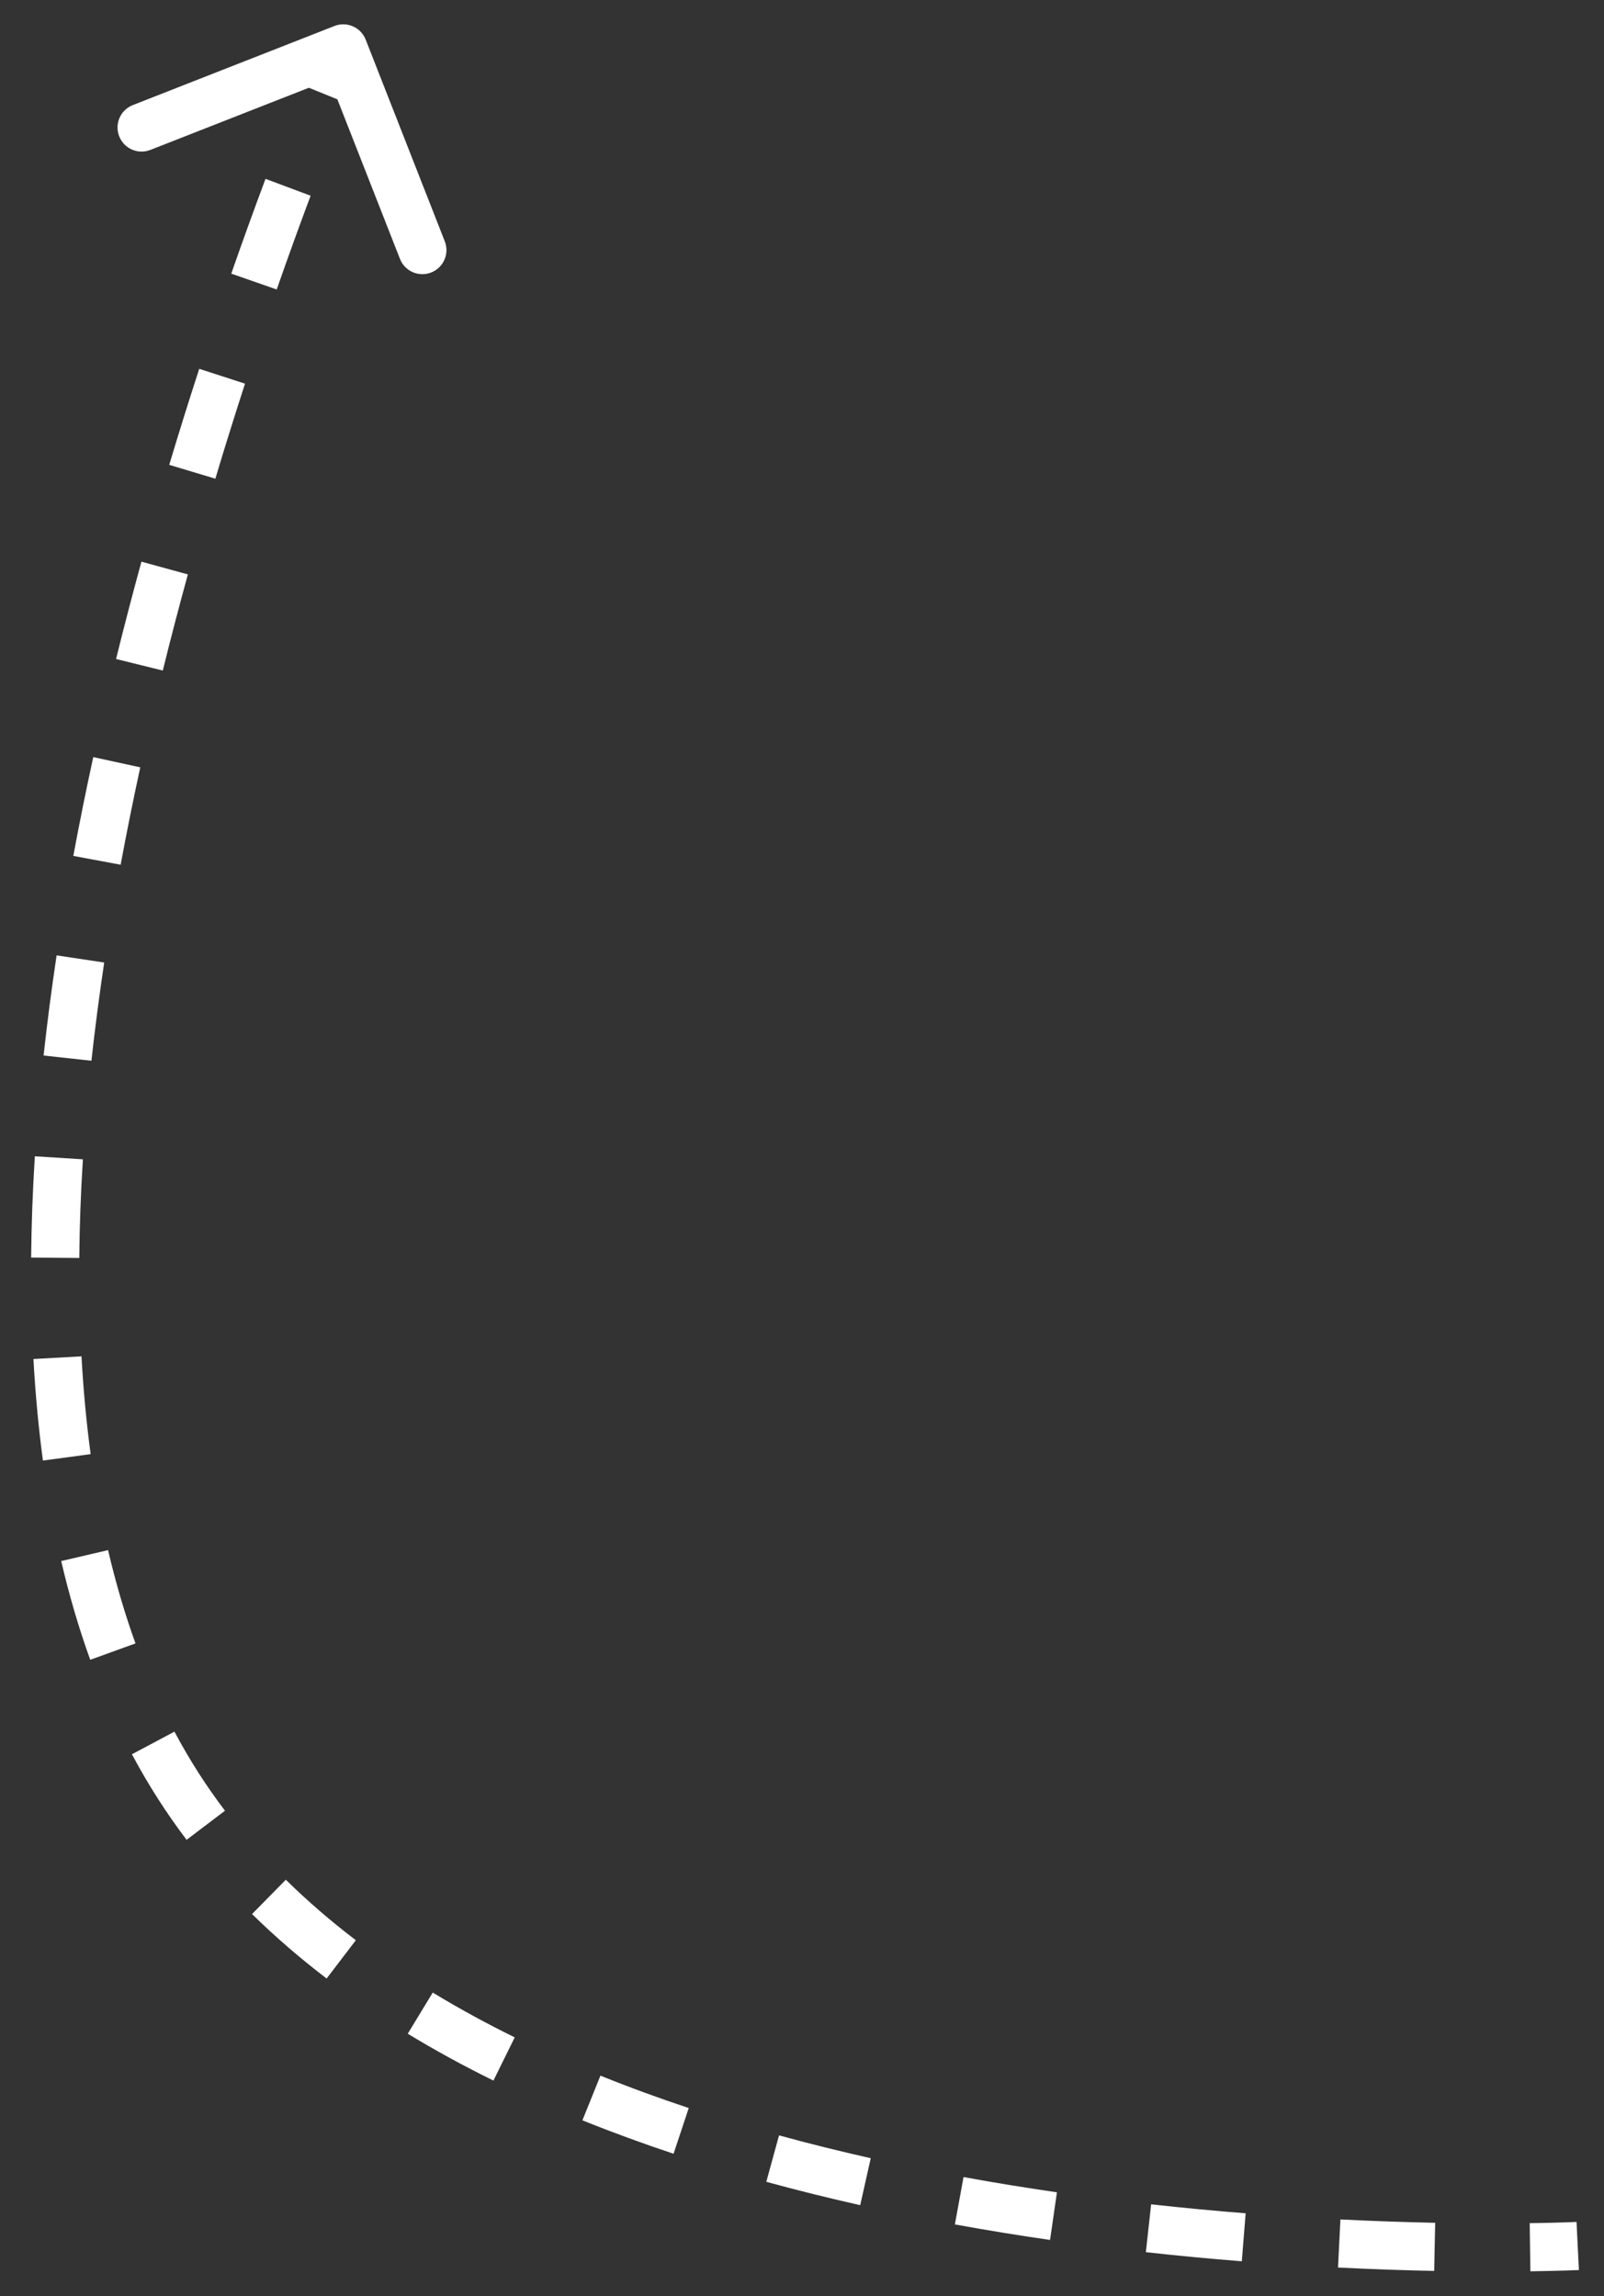 <svg width="51" height="73" viewBox="0 0 51 73" fill="none" xmlns="http://www.w3.org/2000/svg">
<rect x="0" y="0" width="51" height="73" fill="#333333" stroke="none"/>
<path d="M5.672 56.78L6.316 56.367L5.672 56.78ZM11.627 1.259C11.472 0.866 11.028 0.672 10.635 0.826L4.223 3.341C3.829 3.496 3.635 3.94 3.79 4.333C3.944 4.727 4.388 4.921 4.781 4.766L10.481 2.531L12.717 8.23C12.871 8.624 13.315 8.818 13.709 8.663C14.102 8.509 14.296 8.065 14.142 7.672L11.627 1.259ZM10.914 1.539C10.213 1.233 10.213 1.233 10.213 1.233C10.213 1.233 10.213 1.233 10.213 1.233C10.213 1.233 10.213 1.233 10.213 1.233C10.213 1.233 10.213 1.233 10.213 1.233C10.212 1.234 10.212 1.234 10.212 1.235C10.211 1.236 10.211 1.238 10.21 1.24C10.208 1.244 10.205 1.25 10.201 1.259C10.194 1.275 10.184 1.3 10.17 1.332C10.142 1.396 10.102 1.491 10.049 1.616C9.945 1.864 9.792 2.23 9.602 2.702L11.021 3.276C11.209 2.811 11.358 2.452 11.46 2.21C11.511 2.089 11.55 1.997 11.576 1.936C11.59 1.905 11.6 1.882 11.606 1.867C11.609 1.859 11.612 1.854 11.614 1.85C11.614 1.848 11.615 1.847 11.615 1.846C11.615 1.846 11.616 1.845 11.616 1.845C11.616 1.845 11.616 1.845 11.616 1.845C11.616 1.845 11.616 1.845 11.616 1.845C11.616 1.845 11.616 1.845 11.616 1.845C11.616 1.845 11.616 1.845 10.914 1.539ZM8.442 5.686C8.108 6.58 7.74 7.59 7.353 8.699L8.798 9.203C9.181 8.106 9.545 7.107 9.876 6.222L8.442 5.686ZM6.335 11.725C6.019 12.696 5.699 13.716 5.381 14.778L6.847 15.218C7.162 14.168 7.479 13.158 7.79 12.197L6.335 11.725ZM4.497 17.856C4.221 18.862 3.951 19.895 3.69 20.95L5.176 21.317C5.433 20.276 5.701 19.255 5.973 18.261L4.497 17.856ZM2.965 24.069C2.74 25.103 2.527 26.152 2.331 27.21L3.836 27.49C4.029 26.448 4.238 25.414 4.46 24.394L2.965 24.069ZM1.8 30.372C1.641 31.43 1.502 32.492 1.386 33.556L2.907 33.722C3.021 32.68 3.158 31.638 3.313 30.599L1.8 30.372ZM1.108 36.759C1.04 37.838 1 38.913 0.99 39.979L2.521 39.992C2.53 38.956 2.569 37.909 2.636 36.856L1.108 36.759ZM1.063 43.204C1.123 44.296 1.223 45.374 1.365 46.432L2.882 46.228C2.745 45.213 2.65 44.175 2.591 43.119L1.063 43.204ZM1.946 49.627C2.197 50.704 2.503 51.752 2.869 52.766L4.308 52.245C3.964 51.294 3.675 50.303 3.436 49.279L1.946 49.627ZM4.195 55.769C4.454 56.256 4.732 56.731 5.028 57.193L6.316 56.367C6.043 55.941 5.787 55.501 5.546 55.05L4.195 55.769ZM5.028 57.193C5.313 57.638 5.615 58.07 5.933 58.489L7.153 57.564C6.859 57.176 6.58 56.778 6.316 56.367L5.028 57.193ZM8.014 60.849C8.756 61.578 9.55 62.261 10.385 62.898L11.314 61.681C10.525 61.08 9.78 60.439 9.088 59.758L8.014 60.849ZM12.965 64.653C13.843 65.187 14.754 65.683 15.689 66.143L16.366 64.77C15.468 64.328 14.597 63.853 13.759 63.345L12.965 64.653ZM18.518 67.406C19.47 67.79 20.438 68.143 21.416 68.469L21.899 67.016C20.949 66.7 20.011 66.358 19.091 65.986L18.518 67.406ZM24.365 69.361C25.359 69.634 26.356 69.88 27.351 70.104L27.686 68.611C26.714 68.392 25.739 68.151 24.77 67.885L24.365 69.361ZM30.361 70.716C31.383 70.902 32.394 71.066 33.387 71.209L33.606 69.695C32.631 69.553 31.638 69.393 30.636 69.21L30.361 70.716ZM36.433 71.598C37.486 71.715 38.507 71.81 39.484 71.888L39.606 70.362C38.643 70.286 37.638 70.192 36.601 70.077L36.433 71.598ZM42.543 72.086C43.66 72.142 44.687 72.175 45.601 72.194L45.632 70.664C44.732 70.645 43.72 70.612 42.619 70.558L42.543 72.086ZM48.659 72.206C49.15 72.199 49.534 72.189 49.795 72.181C49.926 72.177 50.027 72.173 50.095 72.17C50.13 72.169 50.156 72.168 50.173 72.167C50.182 72.166 50.189 72.166 50.194 72.166C50.196 72.166 50.198 72.166 50.199 72.166C50.2 72.166 50.2 72.165 50.201 72.165C50.201 72.165 50.201 72.165 50.201 72.165C50.201 72.165 50.202 72.165 50.202 72.165C50.202 72.165 50.202 72.165 50.202 72.165C50.202 72.165 50.202 72.165 50.164 71.401C50.127 70.637 50.127 70.637 50.127 70.637C50.127 70.637 50.127 70.637 50.127 70.637C50.127 70.637 50.127 70.637 50.127 70.637C50.127 70.637 50.127 70.637 50.127 70.637C50.127 70.637 50.127 70.637 50.127 70.637C50.126 70.637 50.124 70.637 50.123 70.637C50.119 70.637 50.113 70.637 50.105 70.638C50.089 70.638 50.065 70.639 50.033 70.641C49.969 70.643 49.873 70.647 49.746 70.651C49.493 70.659 49.119 70.669 48.638 70.676L48.659 72.206Z" fill="white"/>
</svg>
